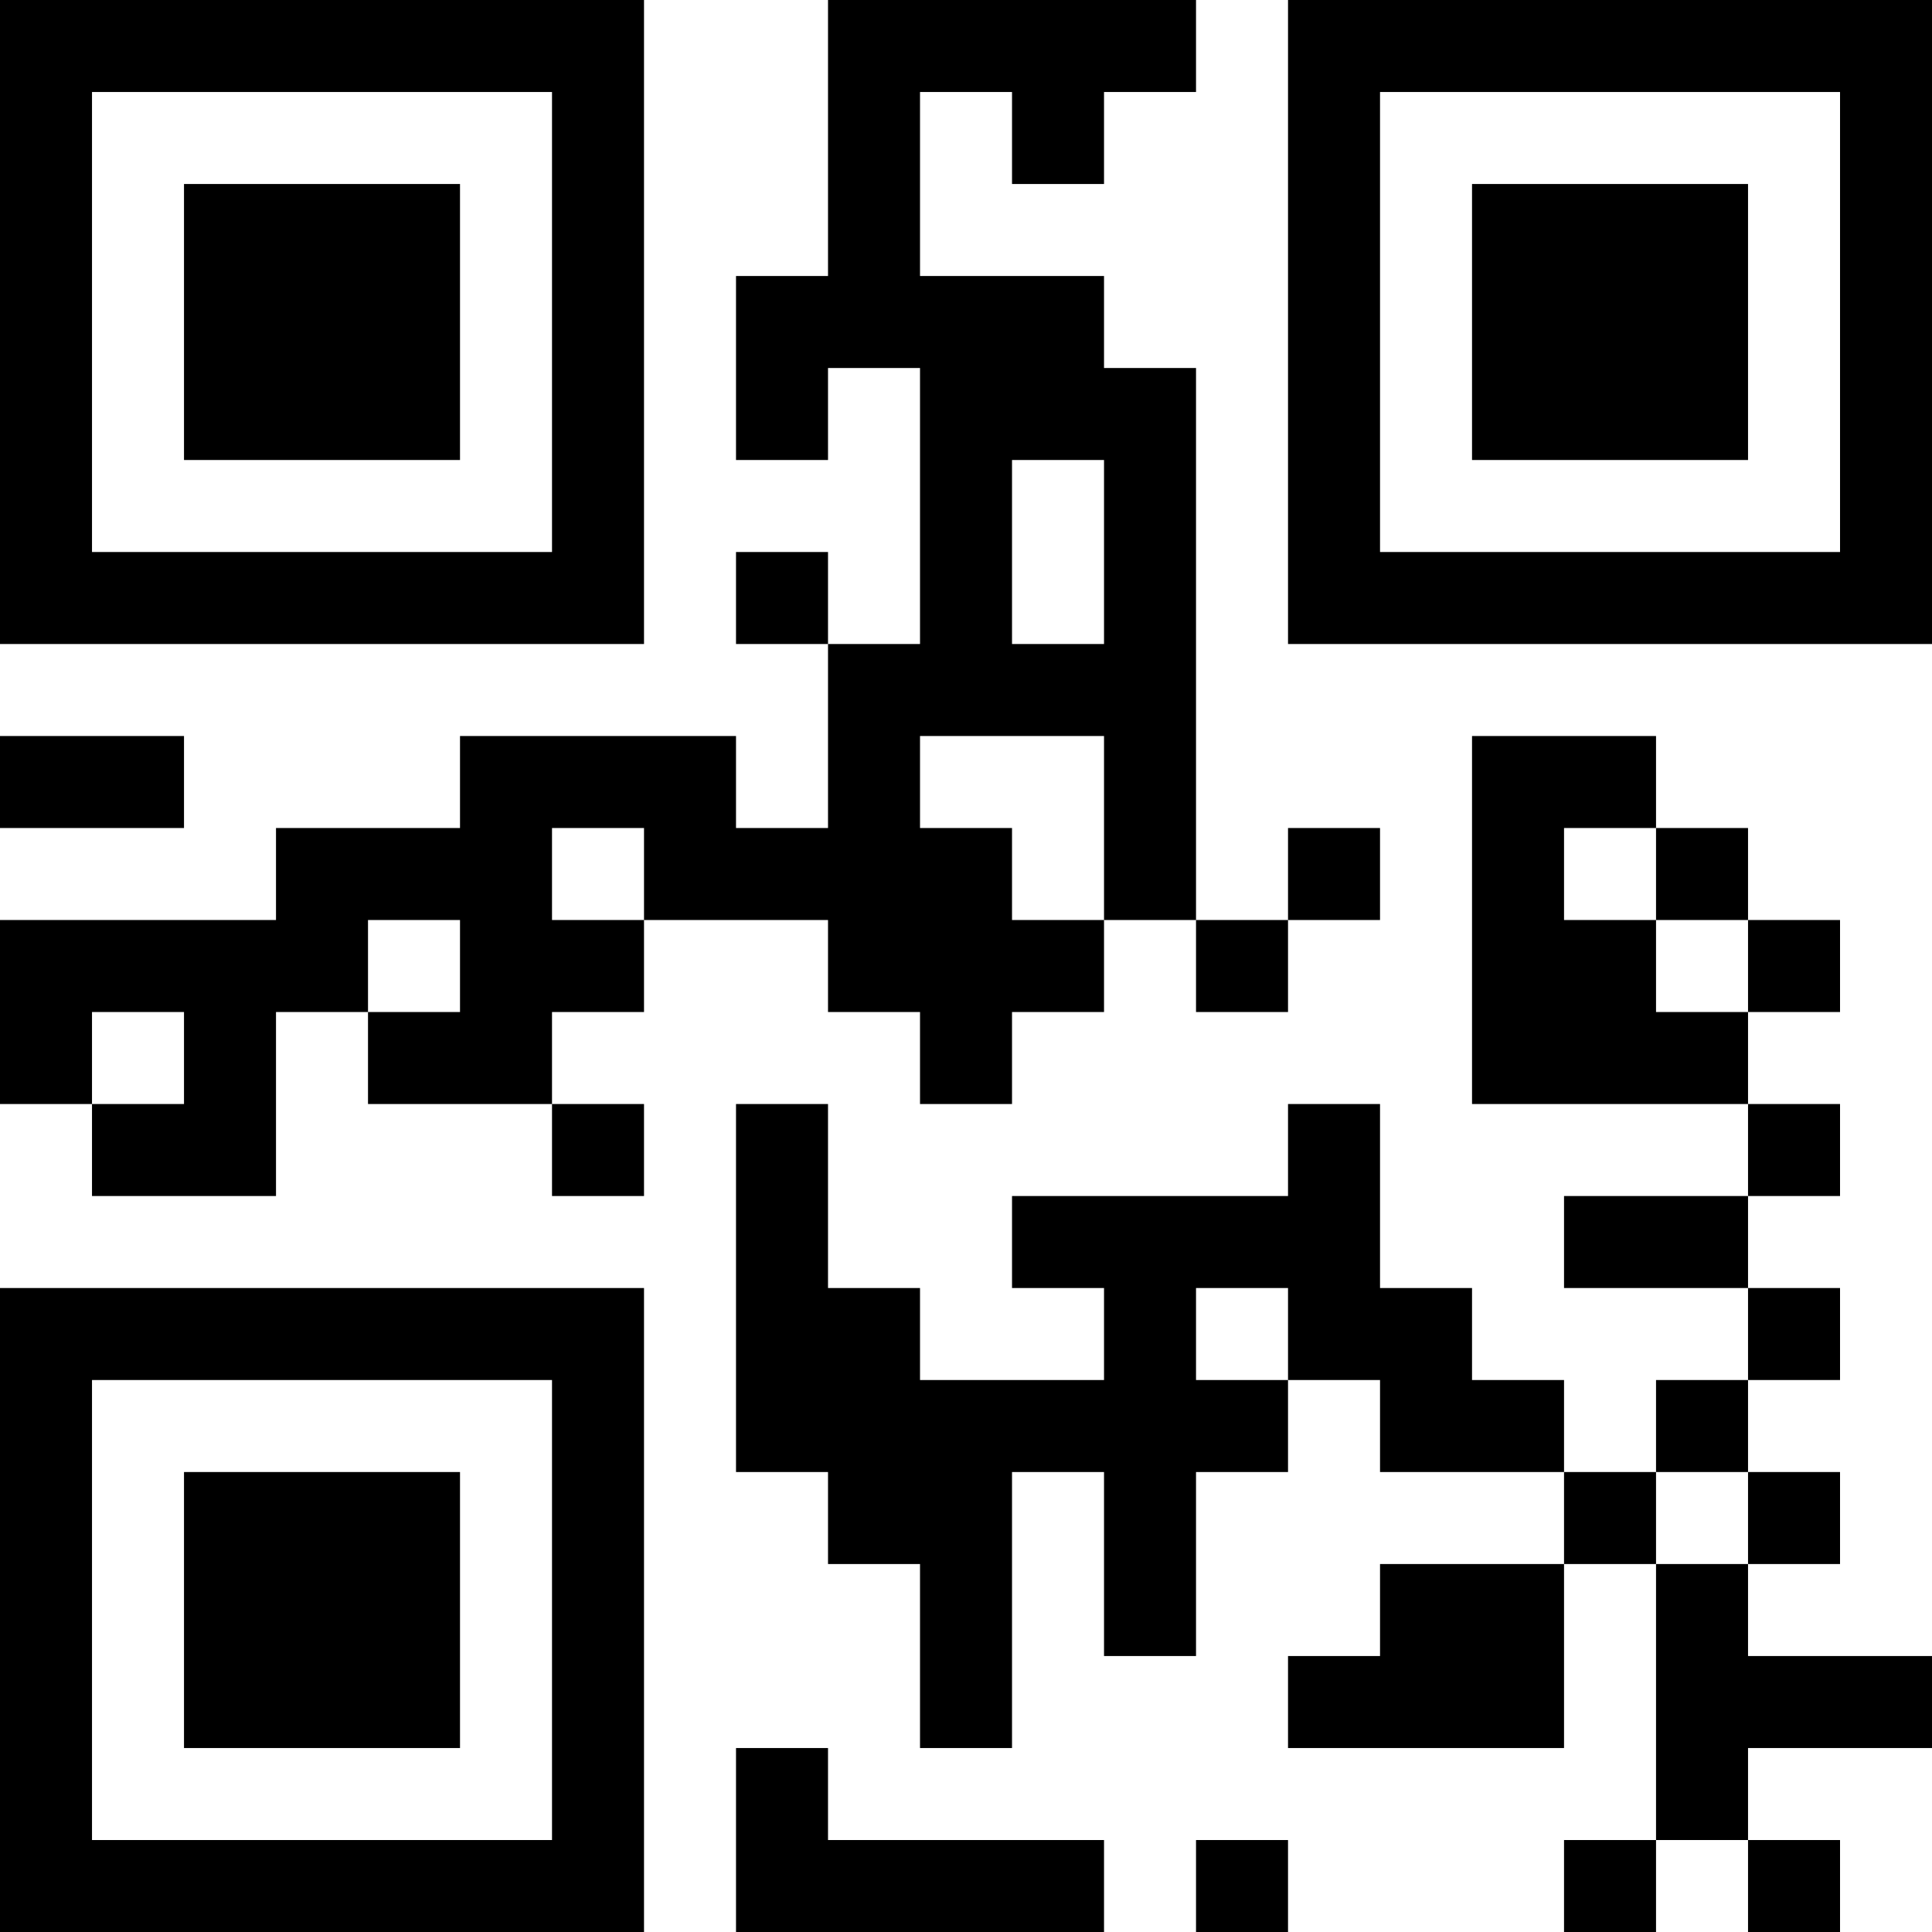 <?xml version="1.0" encoding="UTF-8"?>
<svg xmlns="http://www.w3.org/2000/svg" version="1.1" width="200" height="200" viewBox="0 0 200 200"><rect x="0" y="0" width="200" height="200" fill="#ffffff"/><g transform="scale(9.524)"><g transform="translate(0,0)"><path fill-rule="evenodd" d="M9 0L9 3L8 3L8 5L9 5L9 4L10 4L10 7L9 7L9 6L8 6L8 7L9 7L9 9L8 9L8 8L5 8L5 9L3 9L3 10L0 10L0 12L1 12L1 13L3 13L3 11L4 11L4 12L6 12L6 13L7 13L7 12L6 12L6 11L7 11L7 10L9 10L9 11L10 11L10 12L11 12L11 11L12 11L12 10L13 10L13 11L14 11L14 10L15 10L15 9L14 9L14 10L13 10L13 4L12 4L12 3L10 3L10 1L11 1L11 2L12 2L12 1L13 1L13 0ZM11 5L11 7L12 7L12 5ZM0 8L0 9L2 9L2 8ZM10 8L10 9L11 9L11 10L12 10L12 8ZM16 8L16 12L19 12L19 13L17 13L17 14L19 14L19 15L18 15L18 16L17 16L17 15L16 15L16 14L15 14L15 12L14 12L14 13L11 13L11 14L12 14L12 15L10 15L10 14L9 14L9 12L8 12L8 16L9 16L9 17L10 17L10 19L11 19L11 16L12 16L12 18L13 18L13 16L14 16L14 15L15 15L15 16L17 16L17 17L15 17L15 18L14 18L14 19L17 19L17 17L18 17L18 20L17 20L17 21L18 21L18 20L19 20L19 21L20 21L20 20L19 20L19 19L21 19L21 18L19 18L19 17L20 17L20 16L19 16L19 15L20 15L20 14L19 14L19 13L20 13L20 12L19 12L19 11L20 11L20 10L19 10L19 9L18 9L18 8ZM6 9L6 10L7 10L7 9ZM17 9L17 10L18 10L18 11L19 11L19 10L18 10L18 9ZM4 10L4 11L5 11L5 10ZM1 11L1 12L2 12L2 11ZM13 14L13 15L14 15L14 14ZM18 16L18 17L19 17L19 16ZM8 19L8 21L12 21L12 20L9 20L9 19ZM13 20L13 21L14 21L14 20ZM0 0L0 7L7 7L7 0ZM1 1L1 6L6 6L6 1ZM2 2L2 5L5 5L5 2ZM14 0L14 7L21 7L21 0ZM15 1L15 6L20 6L20 1ZM16 2L16 5L19 5L19 2ZM0 14L0 21L7 21L7 14ZM1 15L1 20L6 20L6 15ZM2 16L2 19L5 19L5 16Z" fill="#000000"/></g></g></svg>
